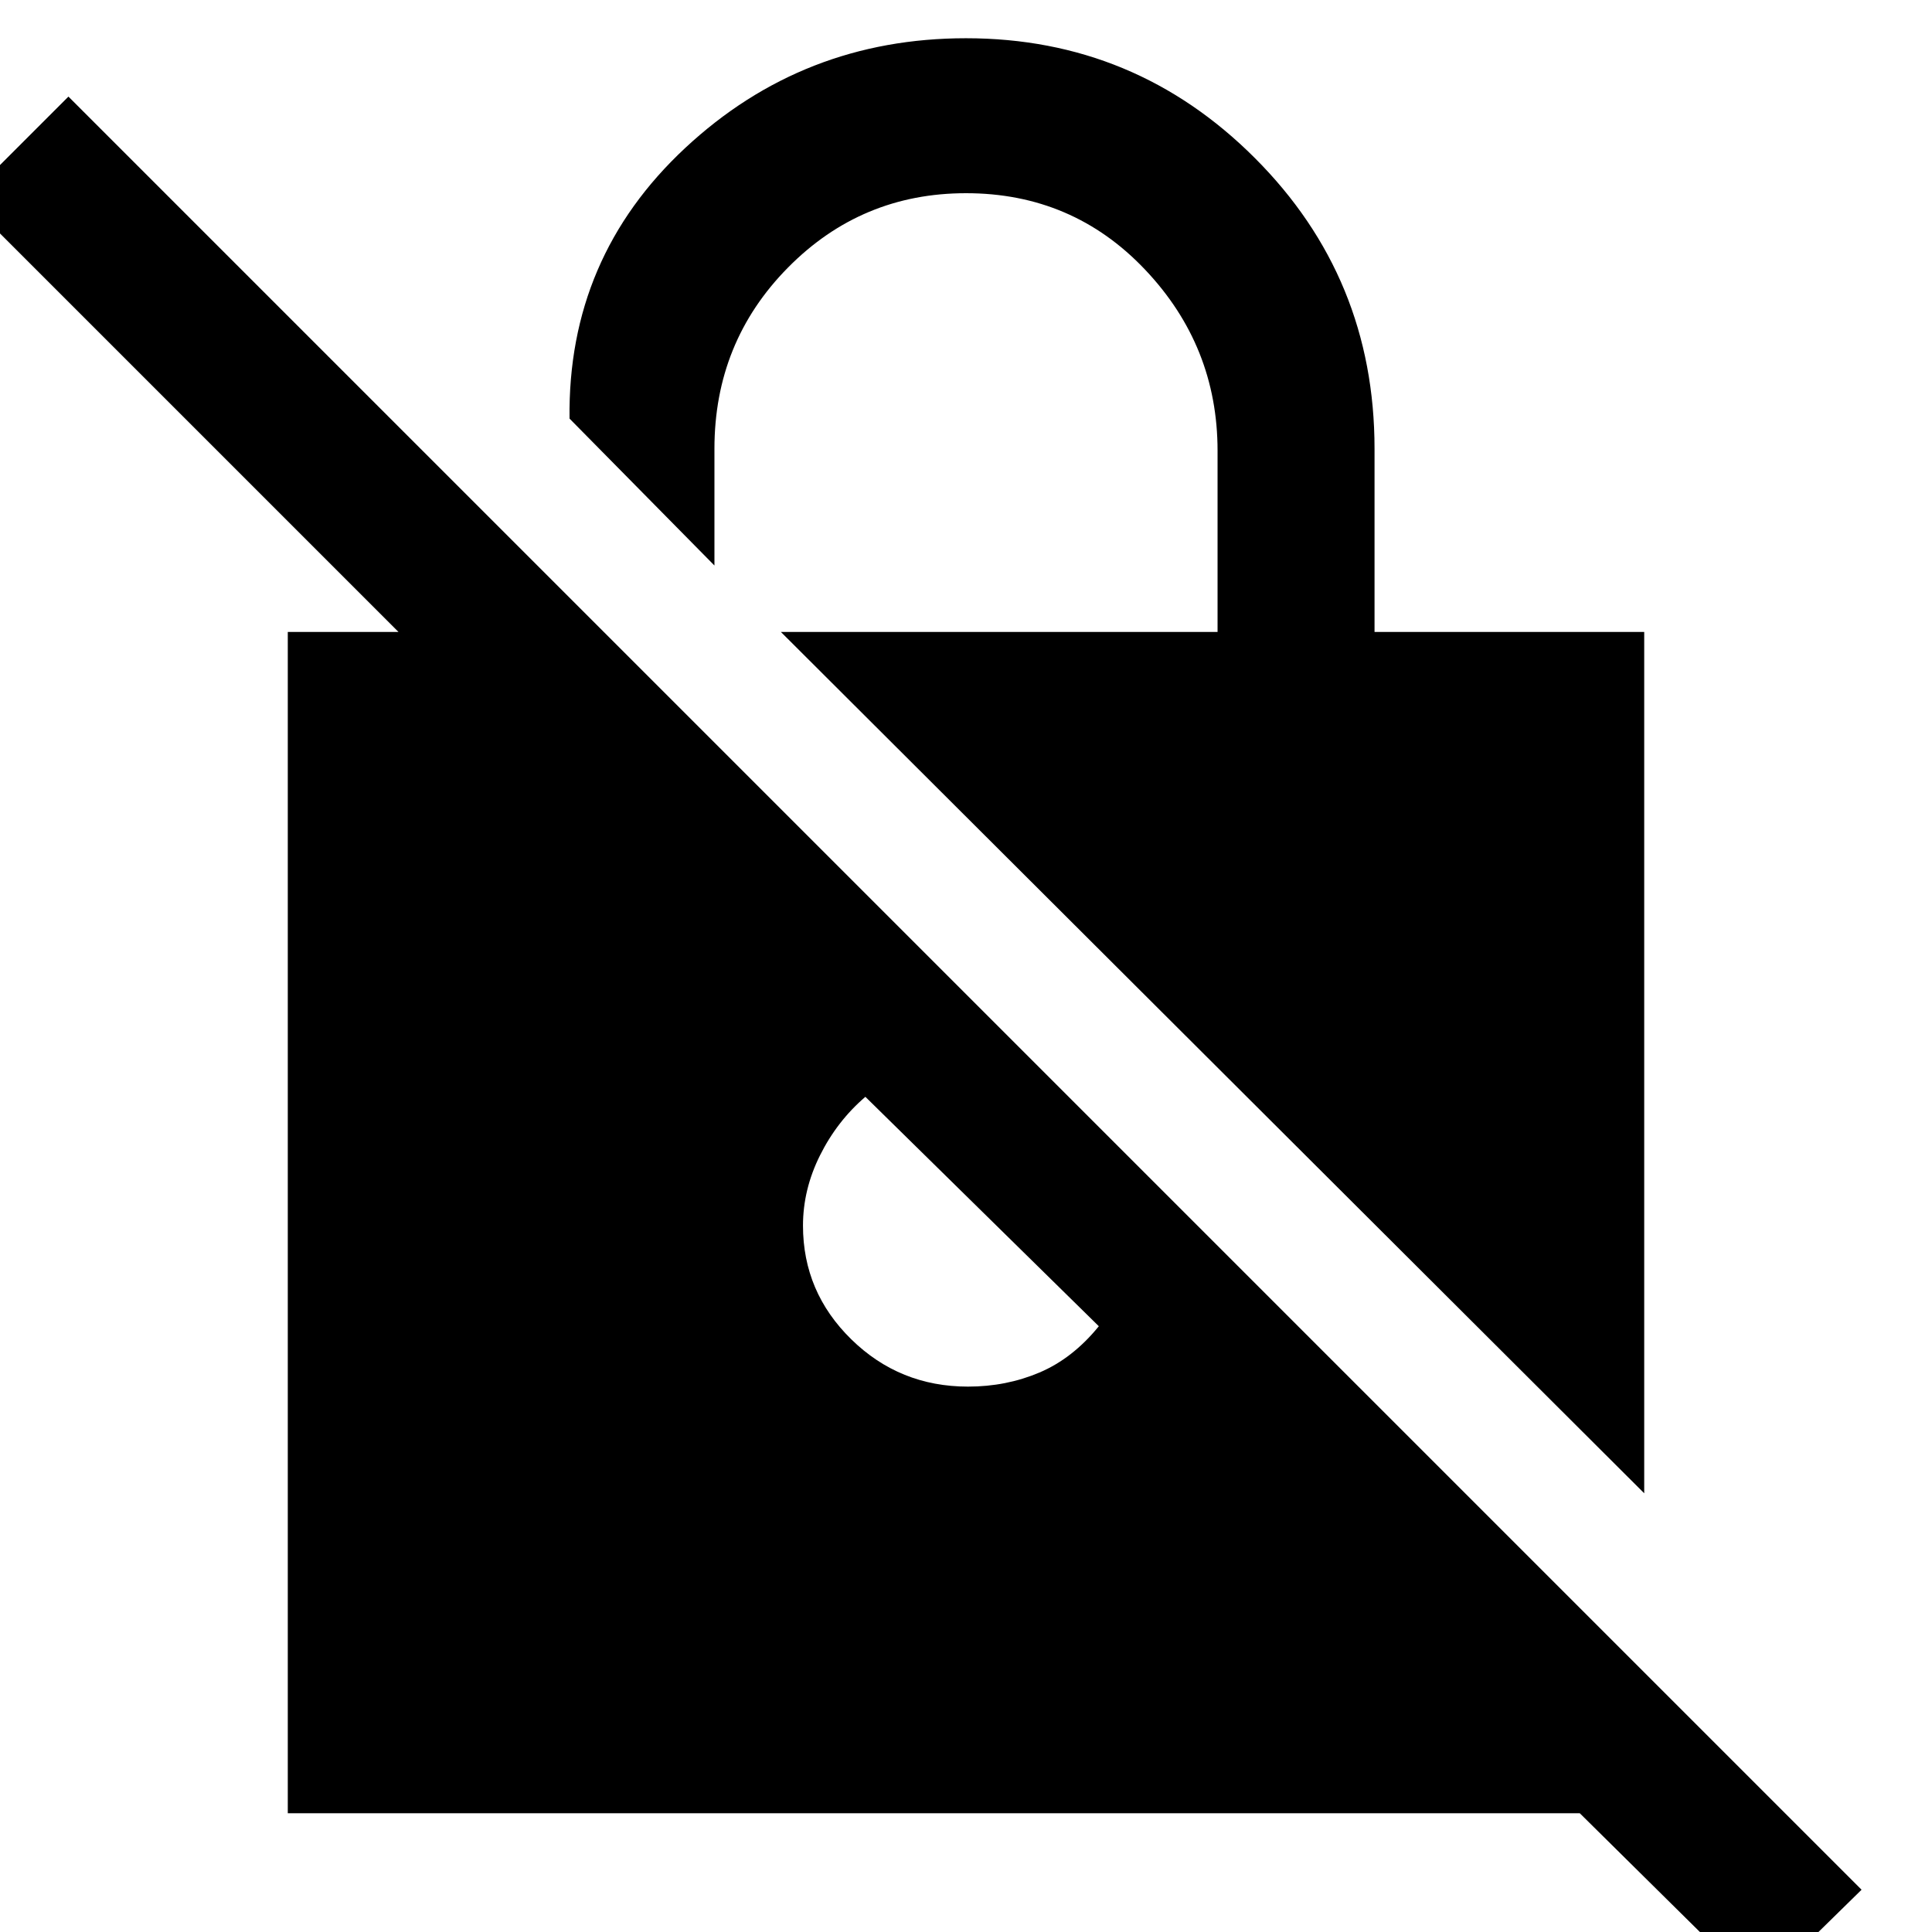 <svg xmlns="http://www.w3.org/2000/svg" height="48" width="48"><path d="M43.7 49.45 39.25 45.05H7.15V15.7H9.9L-0.85 4.95L1.7 2.4L46.25 46.95ZM40.85 37.1 19.4 15.7H30.25V11.2Q30.25 8.6 28.45 6.7Q26.65 4.8 24 4.8Q21.4 4.8 19.575 6.65Q17.75 8.5 17.75 11.15V14.05L14.15 10.4Q14.1 6.4 17.025 3.675Q19.95 0.95 24 0.95Q28.2 0.95 31.175 3.925Q34.15 6.9 34.15 11.15V15.7H40.85ZM24.05 34.45Q25 34.45 25.825 34.1Q26.65 33.75 27.3 32.95L21.5 27.25Q20.8 27.85 20.375 28.7Q19.95 29.55 19.95 30.45Q19.95 32.1 21.15 33.275Q22.35 34.45 24.05 34.45Z"/></svg>